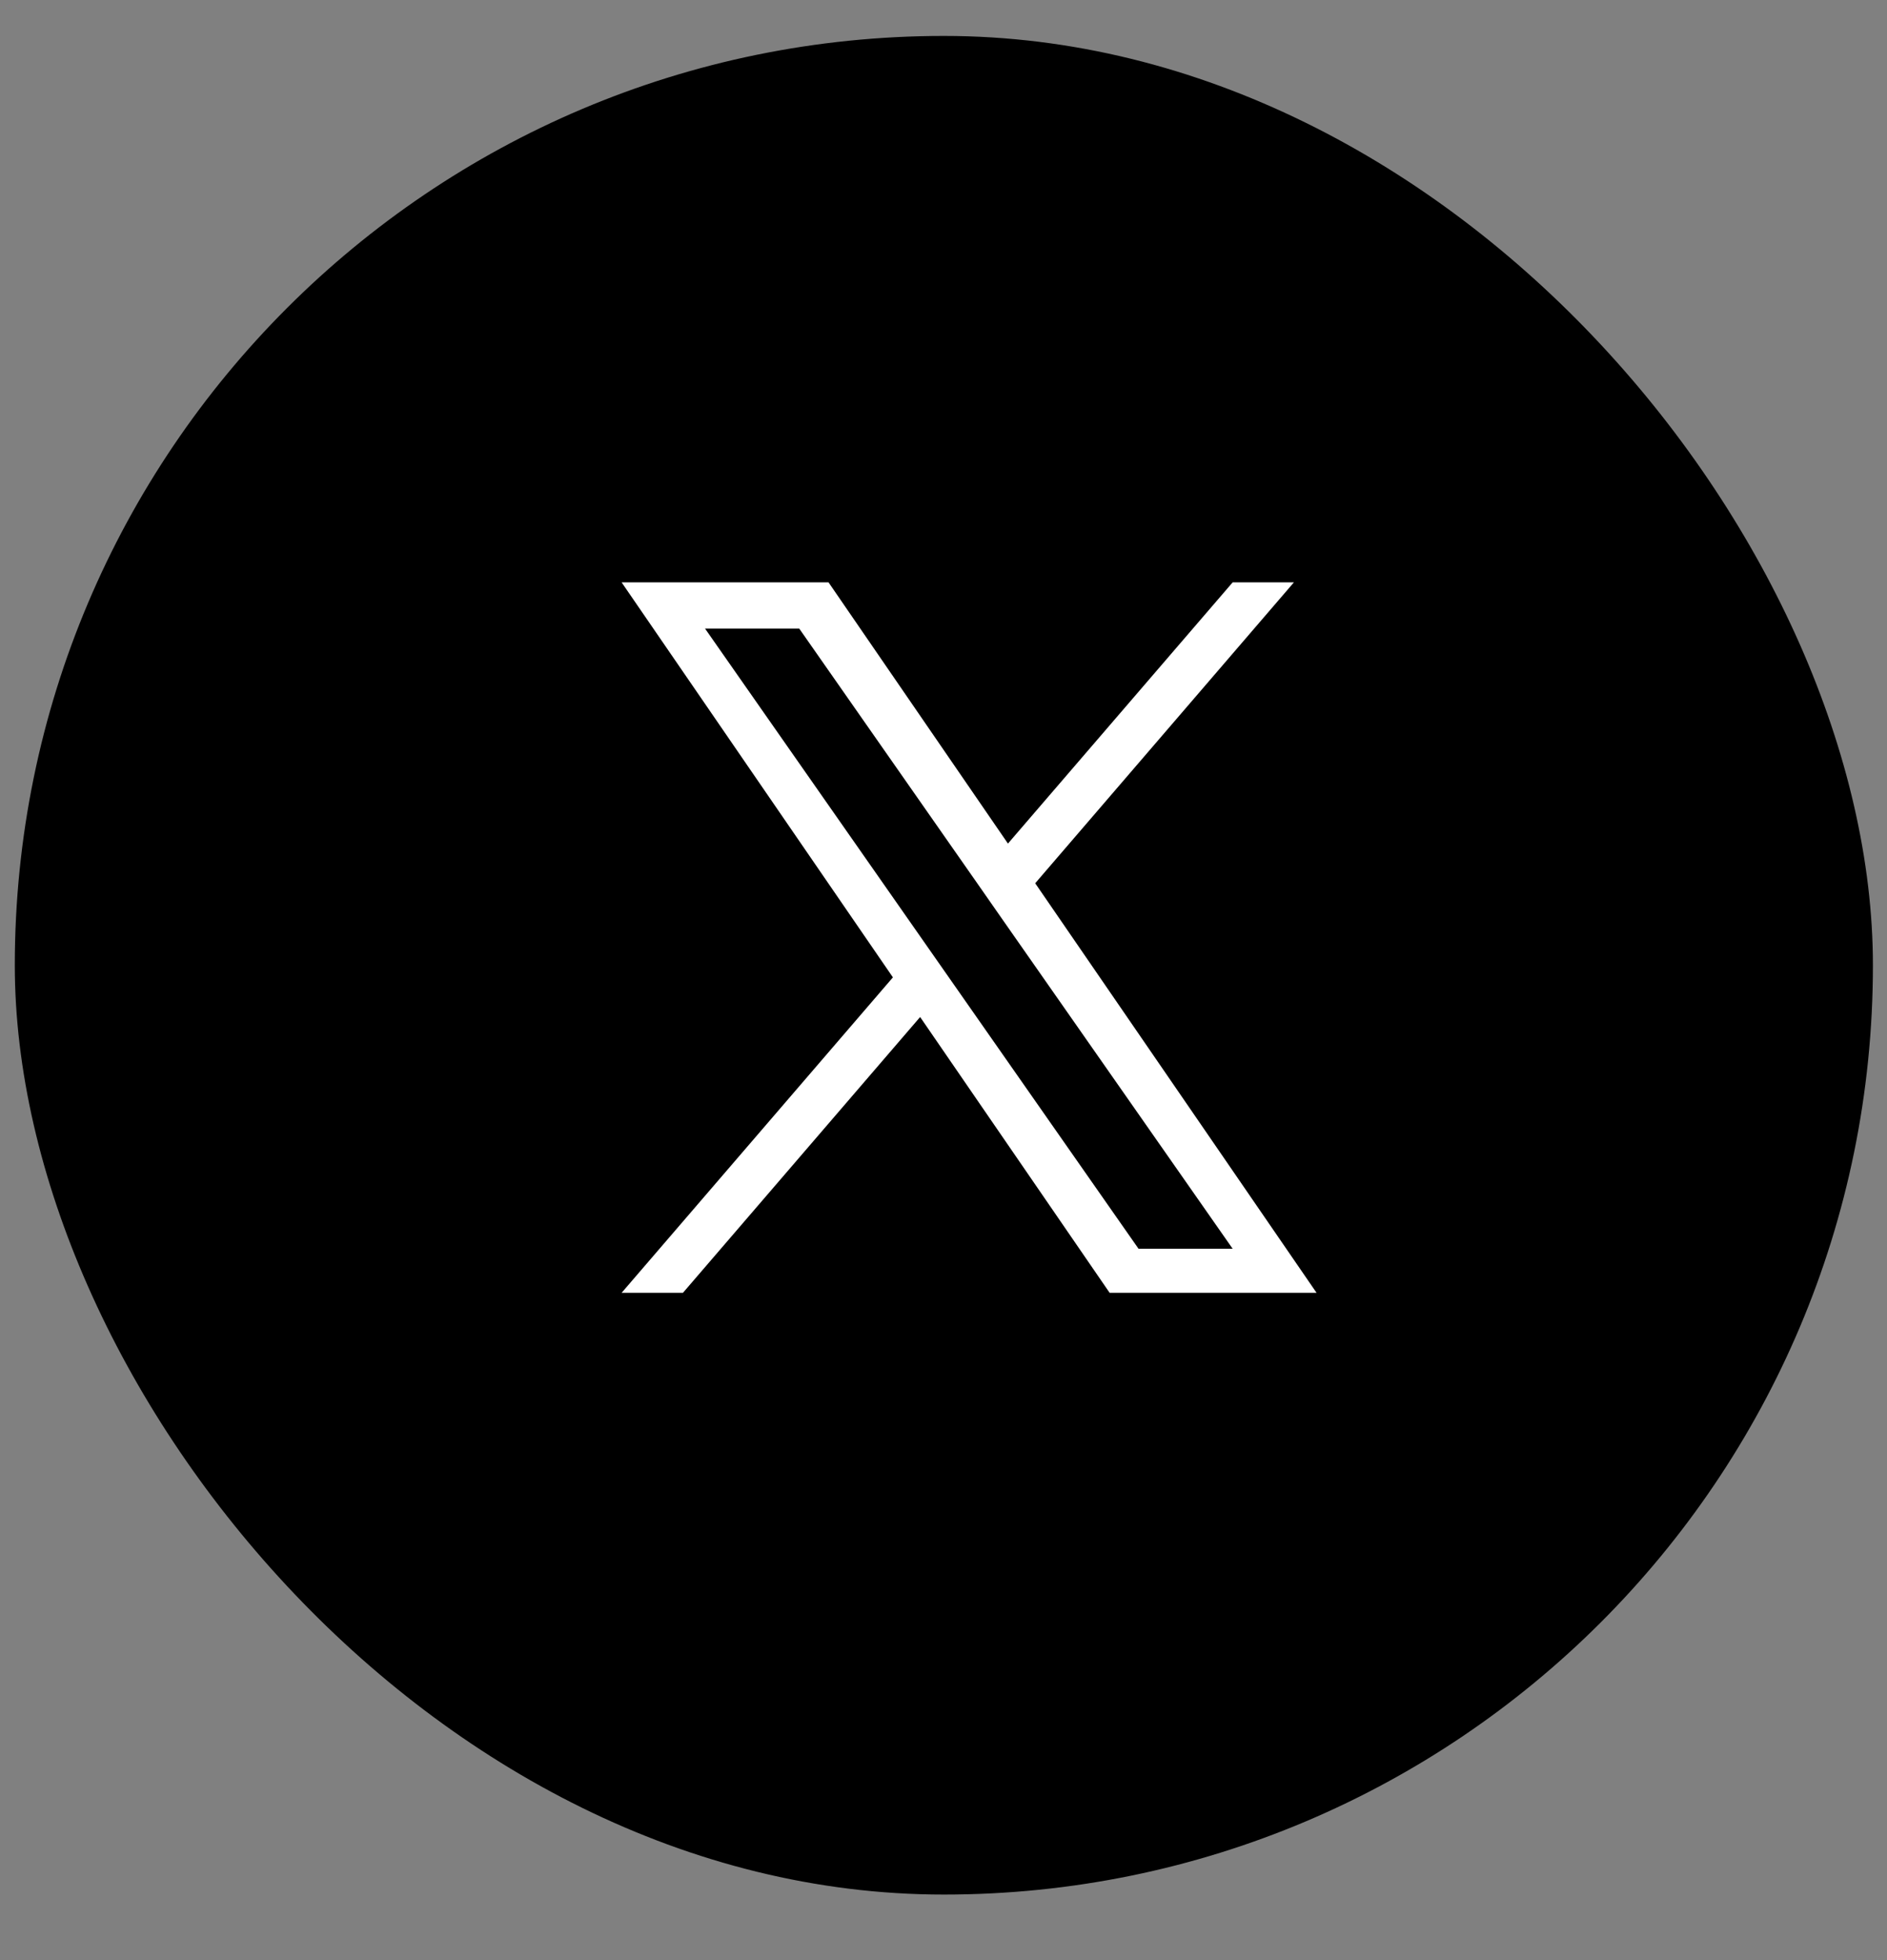<svg width="26" height="27" viewBox="0 0 26 27" fill="none" xmlns="http://www.w3.org/2000/svg">
<rect x="0" y="0" width="26" height="27" fill="#808080" stroke="none"/>
<rect x="0.204" y="0.495" width="25.602" height="25.602" rx="12.801" fill="black"/>
<g clip-path="url(#clip0_250_2135)">
<path d="M14.264 12.166L17.828 8.022H16.984L13.888 11.62L11.416 8.022H8.565L12.303 13.463L8.565 17.808H9.41L12.678 14.009L15.289 17.808H18.14L14.263 12.166H14.264ZM13.107 13.511L12.728 12.969L9.714 8.658H11.012L13.444 12.137L13.822 12.679L16.984 17.201H15.687L13.107 13.511V13.511Z" fill="white"/>
</g>
<defs>
<clipPath id="clip0_250_2135">
<rect width="9.786" height="9.786" fill="white" transform="translate(8.46 8.022)"/>
</clipPath>
</defs>
</svg>
